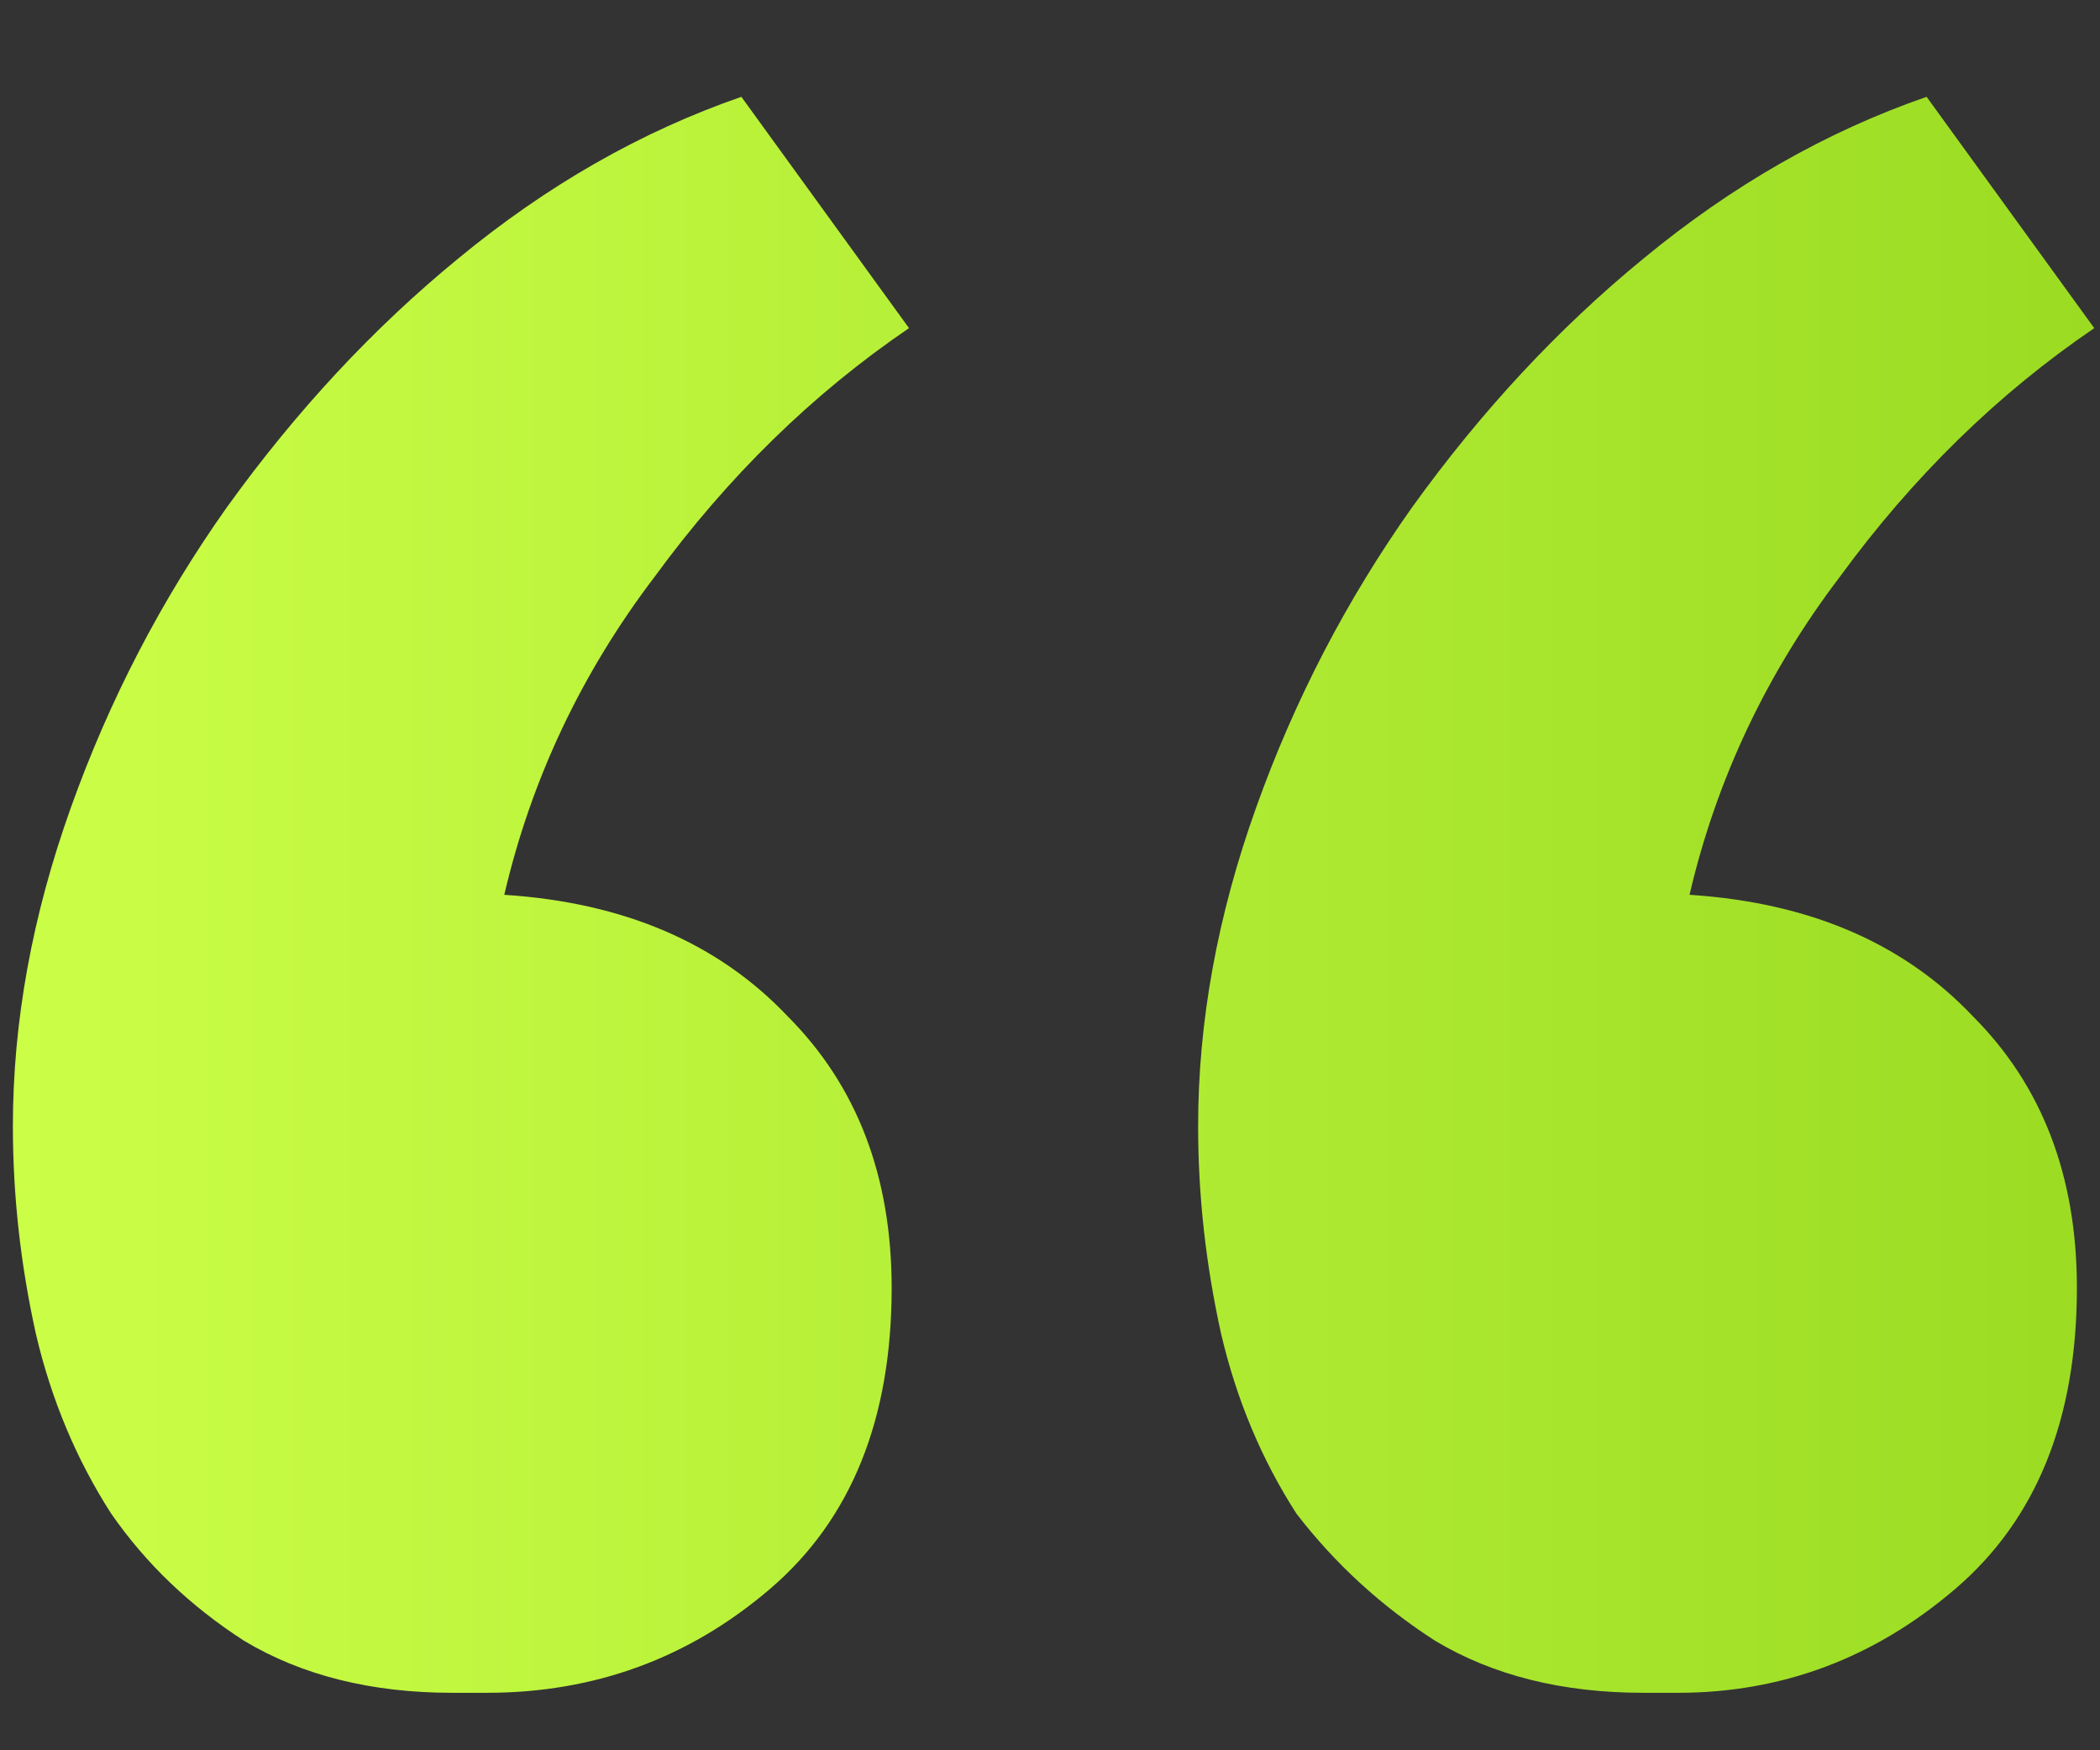 <svg width="30" height="25" viewBox="0 0 30 25" fill="none" xmlns="http://www.w3.org/2000/svg">
<rect x="0" y="0" width="30" height="25" fill="#333333" stroke="none"/>
<g clip-path="url(#clip0_6_4770)">
<path d="M24.136 12.781C25.843 12.891 27.192 13.469 28.183 14.515C29.175 15.507 29.67 16.801 29.67 18.397C29.67 20.27 29.092 21.701 27.936 22.692C26.779 23.683 25.458 24.179 23.971 24.179C23.806 24.179 23.641 24.179 23.476 24.179C22.319 24.179 21.328 23.931 20.502 23.436C19.731 22.94 19.07 22.334 18.52 21.619C18.024 20.848 17.666 19.994 17.446 19.058C17.226 18.067 17.116 17.076 17.116 16.085C17.116 14.598 17.391 13.084 17.942 11.542C18.492 10 19.236 8.569 20.172 7.247C21.163 5.87 22.264 4.687 23.476 3.695C24.742 2.649 26.091 1.878 27.523 1.383L29.918 4.687C28.541 5.623 27.33 6.807 26.284 8.238C25.238 9.615 24.522 11.129 24.136 12.781ZM7.204 12.781C8.911 12.891 10.26 13.469 11.251 14.515C12.242 15.507 12.738 16.801 12.738 18.397C12.738 20.27 12.16 21.701 11.004 22.692C9.847 23.683 8.498 24.179 6.956 24.179C6.791 24.179 6.626 24.179 6.461 24.179C5.305 24.179 4.313 23.931 3.487 23.436C2.717 22.94 2.083 22.334 1.588 21.619C1.092 20.848 0.734 19.994 0.514 19.058C0.294 18.067 0.184 17.076 0.184 16.085C0.184 14.598 0.459 13.084 1.01 11.542C1.56 10 2.304 8.569 3.24 7.247C4.231 5.87 5.332 4.687 6.543 3.695C7.81 2.649 9.159 1.878 10.591 1.383L12.986 4.687C11.609 5.623 10.398 6.807 9.352 8.238C8.305 9.615 7.59 11.129 7.204 12.781Z" fill="url(#paint0_linear_6_4770)"/>
</g>
<defs>
<linearGradient id="paint0_linear_6_4770" x1="0.184" y1="12.782" x2="29.915" y2="12.782" gradientUnits="userSpaceOnUse">
<stop stop-color="#CBFE47"/>
<stop offset="1" stop-color="#9BDC23"/>
</linearGradient>
<clipPath id="clip0_6_4770">
<rect width="30" height="24" fill="white" transform="translate(0 0.781)"/>
</clipPath>
</defs>
</svg>

